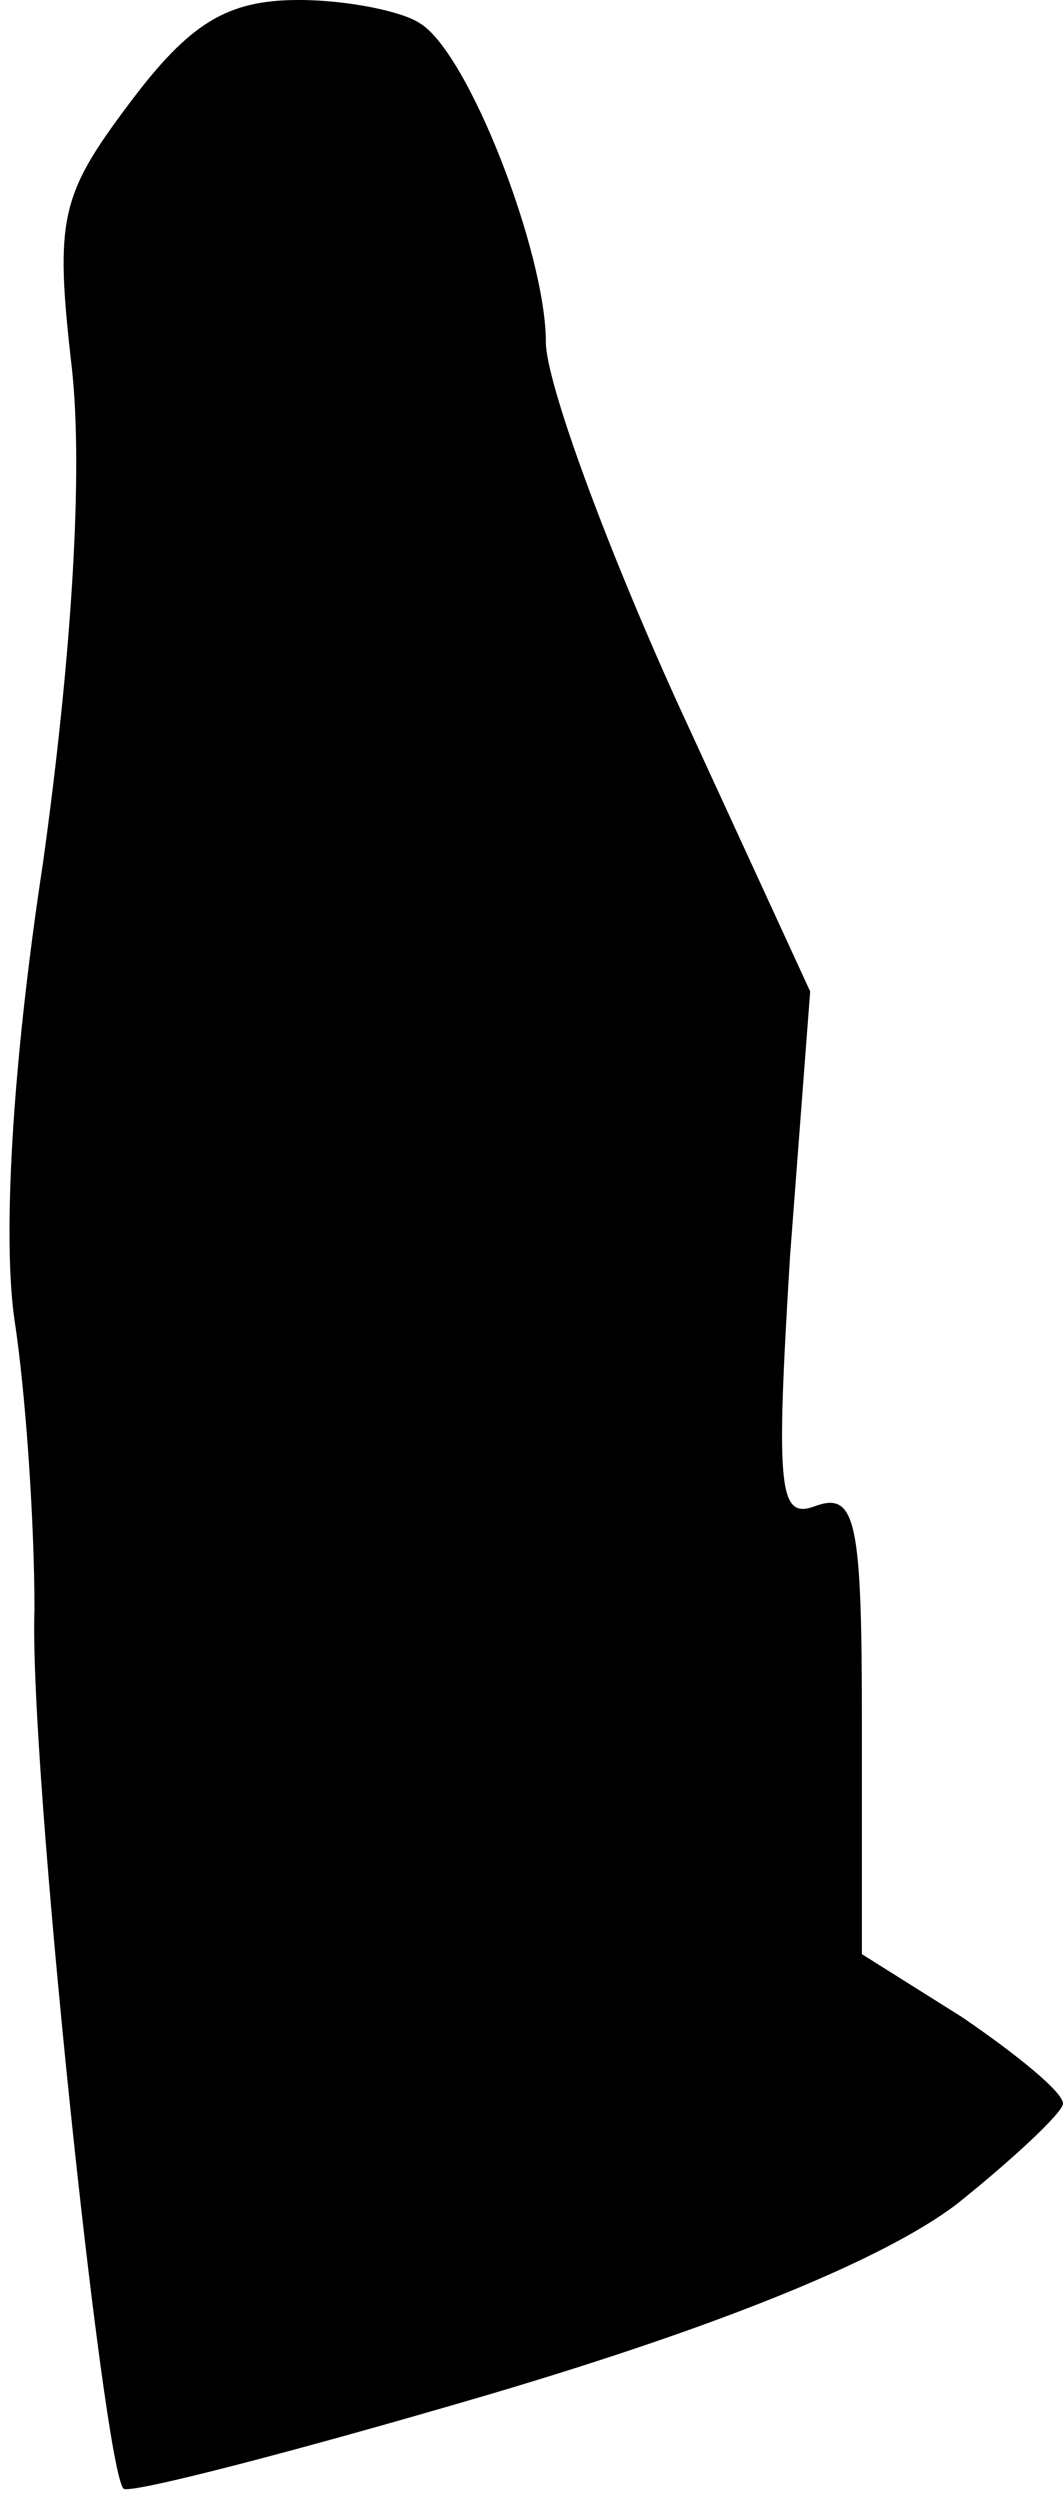 <?xml version="1.0" standalone="no"?>
<!DOCTYPE svg PUBLIC "-//W3C//DTD SVG 20010904//EN"
 "http://www.w3.org/TR/2001/REC-SVG-20010904/DTD/svg10.dtd">
<svg version="1.0" xmlns="http://www.w3.org/2000/svg"
 width="37pt" height="87pt" viewBox="0 0 37 87"
 preserveAspectRatio="xMidYMid meet">
<g transform="translate(0,87) scale(0.1,-0.1)"
fill="#000000" stroke="none">
<path fill="#000000" stroke="none" d="M45 834 c-24 -32 -26 -40 -20 -92 4
-36 0 -100 -10 -172 -11 -72 -14 -131 -10 -159 4 -26 7 -71 7 -101 -2 -53 24
-299 31 -306 2 -2 60 13 128 33 81 24 137 47 162 66 20 16 37 32 37 35 0 4
-16 17 -35 30 l-35 22 0 81 c0 69 -2 80 -16 75 -13 -5 -14 5 -9 87 l7 92 -46
100 c-25 55 -46 112 -46 126 0 31 -27 101 -44 111 -6 4 -25 8 -42 8 -25 0 -38
-8 -59 -36z"/>
</g>
</svg>
